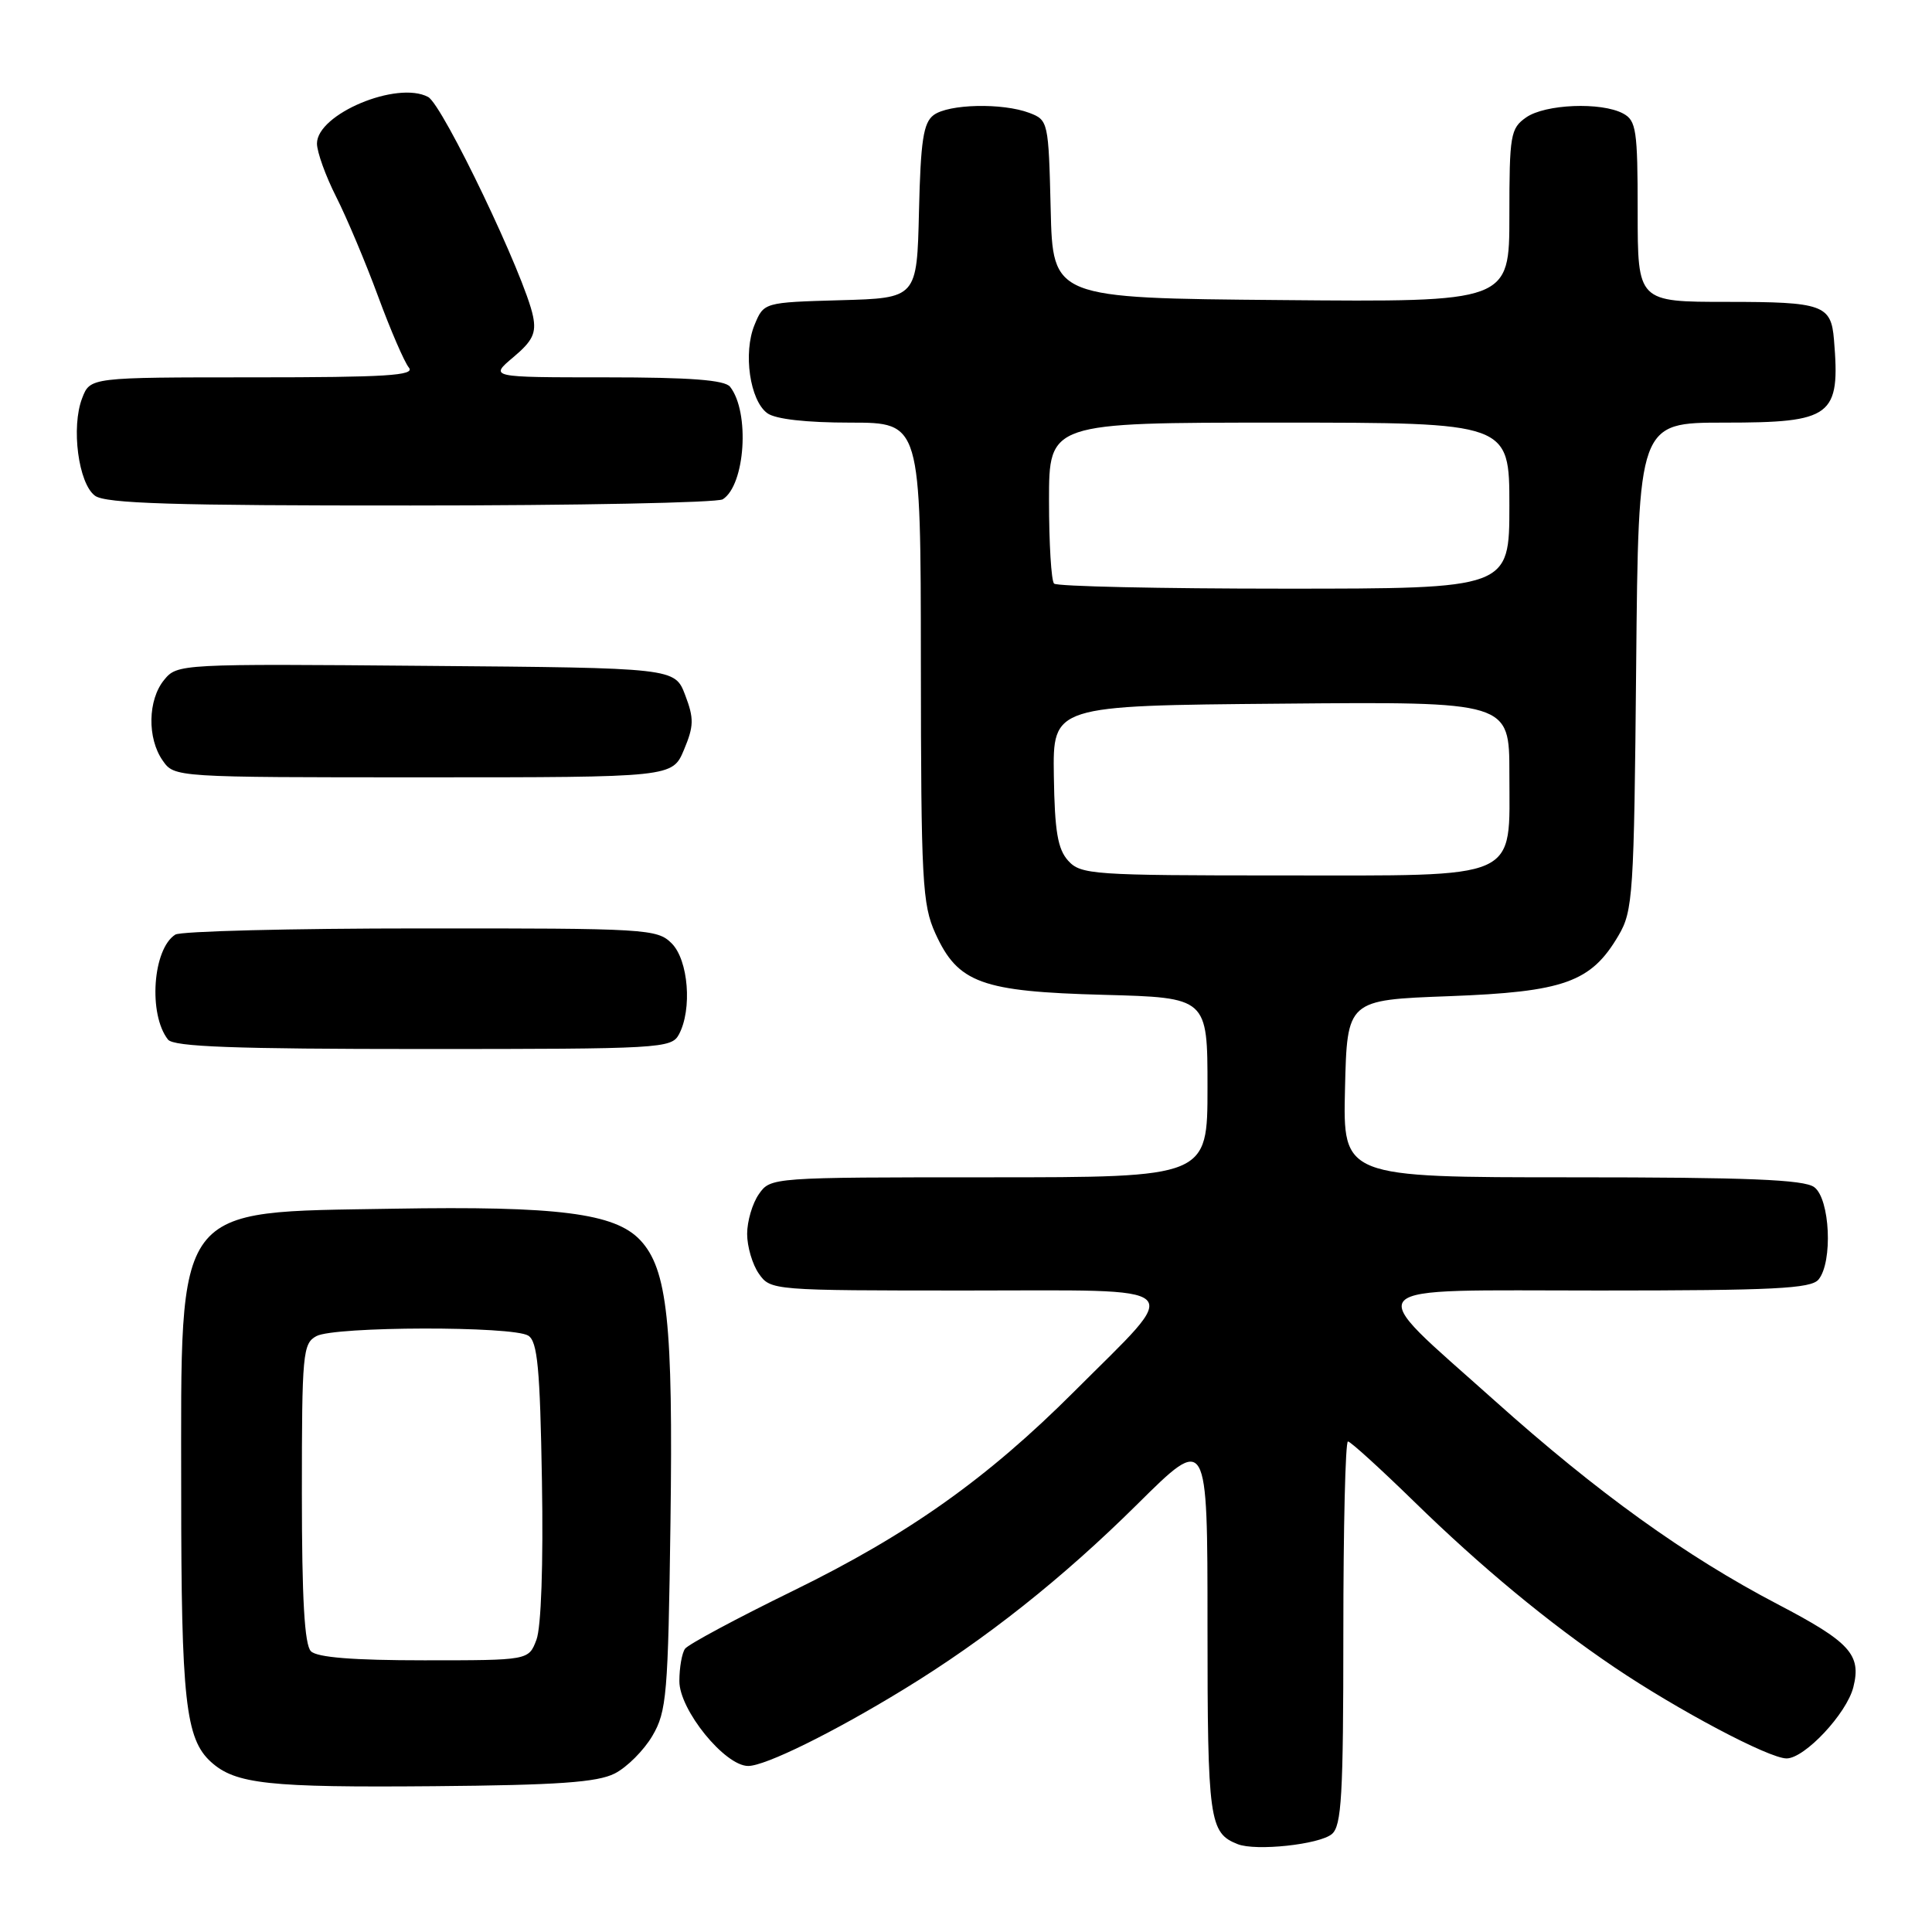 <?xml version="1.0" encoding="UTF-8" standalone="no"?>
<!DOCTYPE svg PUBLIC "-//W3C//DTD SVG 1.1//EN" "http://www.w3.org/Graphics/SVG/1.1/DTD/svg11.dtd" >
<svg xmlns="http://www.w3.org/2000/svg" xmlns:xlink="http://www.w3.org/1999/xlink" version="1.1" viewBox="0 0 256 256">
 <g >
 <path fill="currentColor"
d=" M 176.47 243.03 C 177.77 241.95 178.00 237.96 178.00 216.38 C 178.00 202.42 178.27 191.00 178.61 191.00 C 178.94 191.00 182.88 194.58 187.36 198.95 C 196.25 207.63 205.15 215.00 213.88 220.90 C 222.30 226.59 234.40 233.00 236.73 233.00 C 239.13 233.00 244.70 227.06 245.58 223.55 C 246.66 219.25 245.14 217.58 235.57 212.58 C 223.35 206.19 211.70 197.81 198.07 185.61 C 180.32 169.72 179.11 171.00 211.85 171.00 C 235.03 171.00 239.96 170.75 240.96 169.55 C 242.88 167.23 242.49 158.83 240.39 157.30 C 239.03 156.30 231.56 156.00 208.28 156.00 C 177.94 156.00 177.94 156.00 178.22 144.25 C 178.50 132.50 178.50 132.50 192.00 132.00 C 207.25 131.43 210.83 130.16 214.46 123.96 C 216.38 120.71 216.52 118.59 216.80 88.25 C 217.10 56.00 217.10 56.00 228.48 56.00 C 242.79 56.00 243.86 55.19 243.01 45.00 C 242.63 40.39 241.53 40.00 228.88 40.00 C 217.00 40.00 217.00 40.00 217.00 28.04 C 217.00 17.23 216.81 15.97 215.07 15.04 C 212.17 13.49 204.75 13.79 202.22 15.56 C 200.15 17.01 200.00 17.86 200.00 28.57 C 200.00 40.03 200.00 40.03 169.75 39.76 C 139.50 39.50 139.50 39.50 139.22 27.71 C 138.94 16.13 138.89 15.91 136.40 14.96 C 132.83 13.61 125.69 13.77 123.71 15.25 C 122.35 16.27 121.99 18.64 121.77 28.00 C 121.50 39.50 121.50 39.50 111.36 39.78 C 101.21 40.07 101.21 40.07 99.98 43.05 C 98.45 46.75 99.36 53.06 101.67 54.75 C 102.75 55.54 106.81 56.00 112.69 56.00 C 122.00 56.00 122.00 56.00 122.02 87.75 C 122.04 116.78 122.21 119.86 123.94 123.68 C 126.93 130.26 130.03 131.39 146.25 131.82 C 160.00 132.19 160.00 132.19 160.00 144.10 C 160.00 156.00 160.00 156.00 131.06 156.00 C 102.28 156.00 102.10 156.01 100.56 158.22 C 99.70 159.44 99.00 161.82 99.00 163.50 C 99.00 165.18 99.70 167.56 100.56 168.78 C 102.10 170.98 102.38 171.00 128.12 171.00 C 158.11 171.00 156.87 169.84 142.36 184.36 C 130.80 195.92 120.40 203.30 105.11 210.78 C 97.62 214.44 91.17 217.90 90.77 218.47 C 90.36 219.04 90.02 220.96 90.02 222.75 C 90.00 226.55 96.04 234.00 99.14 234.00 C 101.41 234.00 110.40 229.57 119.78 223.83 C 130.63 217.20 140.80 209.13 150.72 199.30 C 160.00 190.10 160.00 190.10 160.00 215.36 C 160.00 241.22 160.23 242.88 164.00 244.36 C 166.41 245.31 174.80 244.41 176.47 243.03 Z  M 81.45 235.00 C 83.07 234.18 85.32 231.93 86.45 230.00 C 88.34 226.78 88.53 224.55 88.84 201.78 C 89.20 175.29 88.44 168.16 84.83 164.32 C 81.47 160.75 73.91 159.79 52.12 160.16 C 22.79 160.67 24.00 159.06 24.01 197.72 C 24.01 225.24 24.58 230.41 27.96 233.47 C 31.20 236.40 35.57 236.87 57.50 236.68 C 73.91 236.54 79.14 236.17 81.45 235.00 Z  M 89.96 137.07 C 91.74 133.75 91.22 127.22 89.00 125.00 C 87.08 123.08 85.68 123.00 55.75 123.02 C 38.56 123.02 23.93 123.39 23.23 123.84 C 20.23 125.74 19.63 134.41 22.26 137.75 C 23.01 138.70 31.01 139.00 56.09 139.00 C 87.53 139.00 88.97 138.92 89.96 137.07 Z  M 90.63 99.35 C 91.95 96.20 91.97 95.20 90.79 92.10 C 89.42 88.50 89.42 88.50 56.46 88.23 C 23.85 87.95 23.48 87.97 21.75 90.09 C 19.58 92.73 19.49 97.83 21.56 100.78 C 23.11 103.00 23.15 103.00 56.11 103.00 C 89.10 103.00 89.10 103.00 90.63 99.35 Z  M 95.77 66.16 C 98.75 64.27 99.38 54.61 96.74 51.25 C 96.03 50.35 91.47 50.00 80.30 50.00 C 64.85 50.00 64.85 50.00 68.02 47.33 C 70.58 45.18 71.08 44.14 70.63 41.91 C 69.59 36.69 58.68 13.90 56.73 12.85 C 52.63 10.66 42.00 15.11 42.00 19.02 C 42.00 20.14 43.15 23.33 44.55 26.09 C 45.95 28.86 48.45 34.79 50.10 39.27 C 51.75 43.75 53.59 48.00 54.18 48.71 C 55.04 49.76 51.15 50.00 33.60 50.00 C 11.95 50.00 11.95 50.00 10.89 52.75 C 9.40 56.59 10.39 64.08 12.59 65.69 C 14.00 66.72 22.96 67.00 54.44 66.98 C 76.47 66.98 95.07 66.61 95.77 66.16 Z  M 141.54 114.05 C 140.15 112.51 139.75 110.15 139.64 102.80 C 139.50 93.50 139.50 93.50 169.75 93.24 C 200.00 92.97 200.00 92.97 200.00 102.49 C 200.00 116.82 201.84 116.00 169.65 116.00 C 144.80 116.00 143.21 115.89 141.54 114.05 Z  M 139.67 77.33 C 139.30 76.97 139.00 72.02 139.00 66.33 C 139.00 56.00 139.00 56.00 169.50 56.00 C 200.00 56.00 200.00 56.00 200.00 67.00 C 200.00 78.00 200.00 78.00 170.17 78.00 C 153.76 78.00 140.03 77.70 139.67 77.33 Z  M 41.20 218.80 C 40.35 217.95 40.00 211.87 40.00 197.84 C 40.00 179.32 40.12 178.01 41.93 177.04 C 44.35 175.74 67.96 175.69 70.00 176.98 C 71.22 177.75 71.56 181.28 71.81 196.24 C 72.00 207.24 71.71 215.64 71.08 217.28 C 70.05 220.00 70.05 220.00 56.22 220.00 C 46.81 220.00 42.02 219.62 41.20 218.80 Z "/>
</g>
</svg>